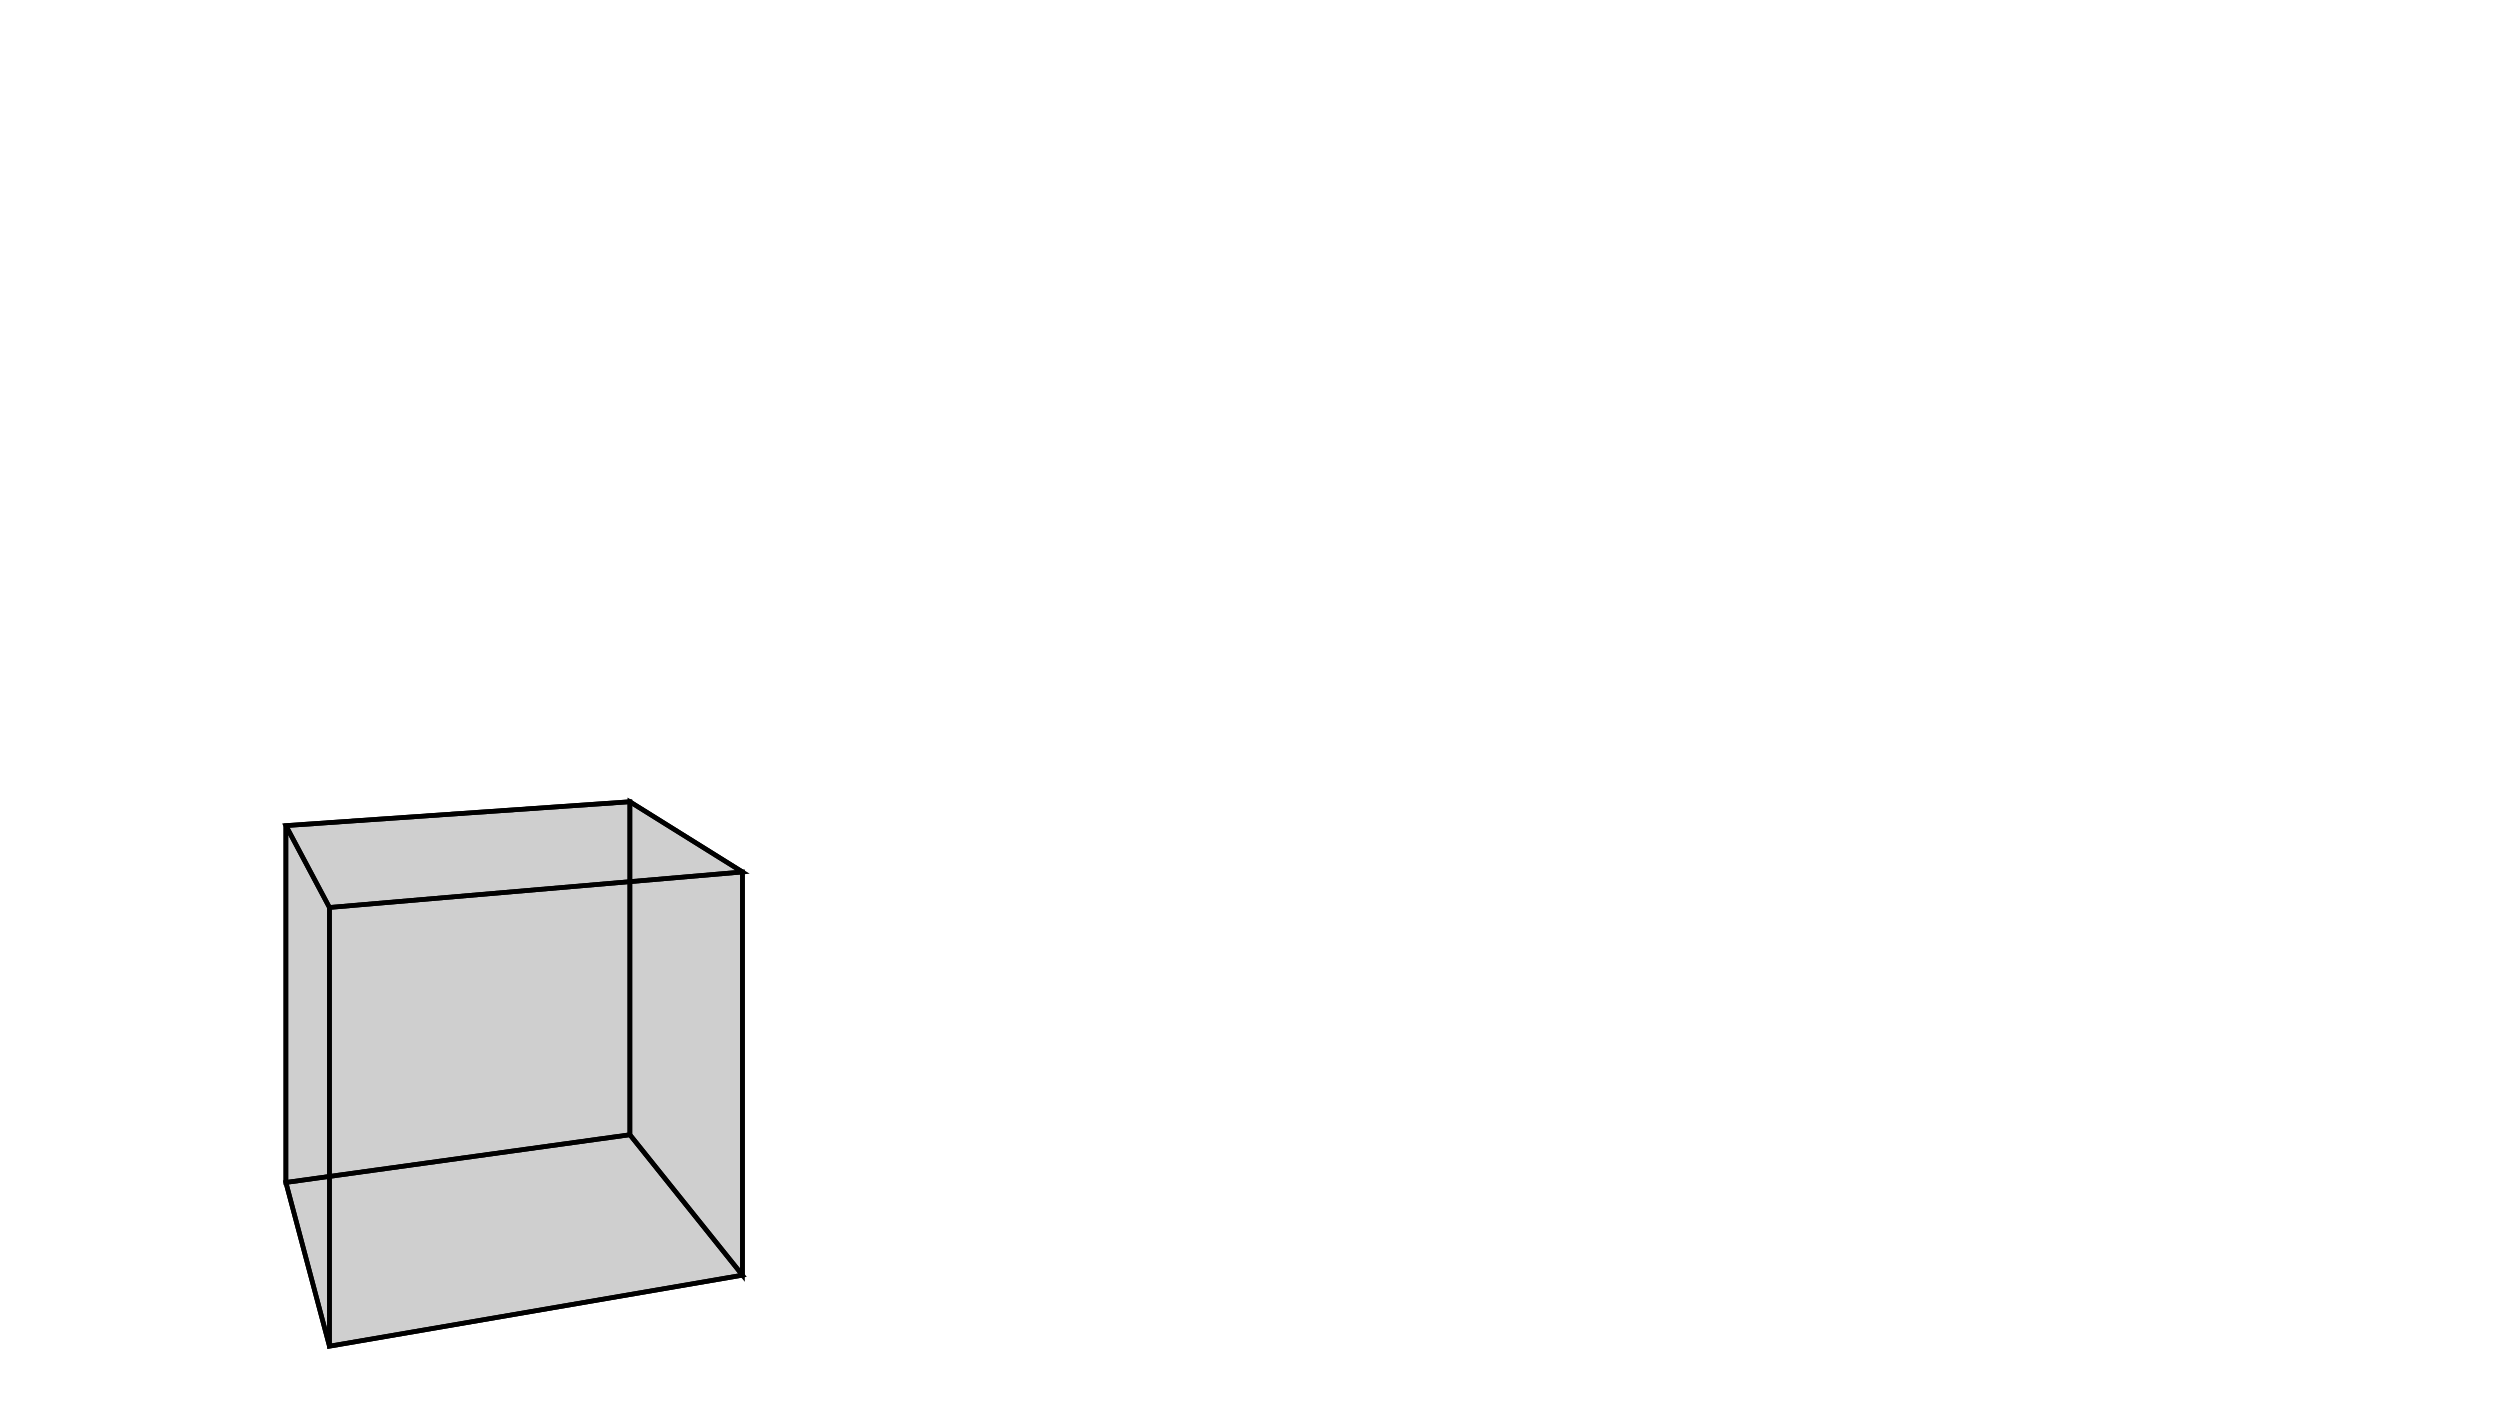 <svg height="900" width="1600" xmlns="http://www.w3.org/2000/svg" style="background-color:white">
	<polygon points="475.169,558.056 210.849,580.783 182.963,528.385 403.119,513.118 " style="stroke:black;stroke-width:3" fill-opacity="0.1"/>
	<polygon points="403.119,726.236 403.119,513.118 182.963,528.385 182.963,756.77 " style="stroke:black;stroke-width:3" fill-opacity="0.1"/>
	<polygon points="182.963,756.77 182.963,528.385 210.849,580.783 210.849,861.566 " style="stroke:black;stroke-width:3" fill-opacity="0.1"/>
	<polygon points="210.849,861.566 475.169,816.112 403.119,726.236 182.963,756.77 " style="stroke:black;stroke-width:3" fill-opacity="0.1"/>
	<polygon points="475.169,816.112 475.169,558.056 403.119,513.118 403.119,726.236 " style="stroke:black;stroke-width:3" fill-opacity="0.1"/>
	<polygon points="210.849,861.566 210.849,580.783 475.169,558.056 475.169,816.112 " style="stroke:black;stroke-width:3" fill-opacity="0.1"/>
</svg>